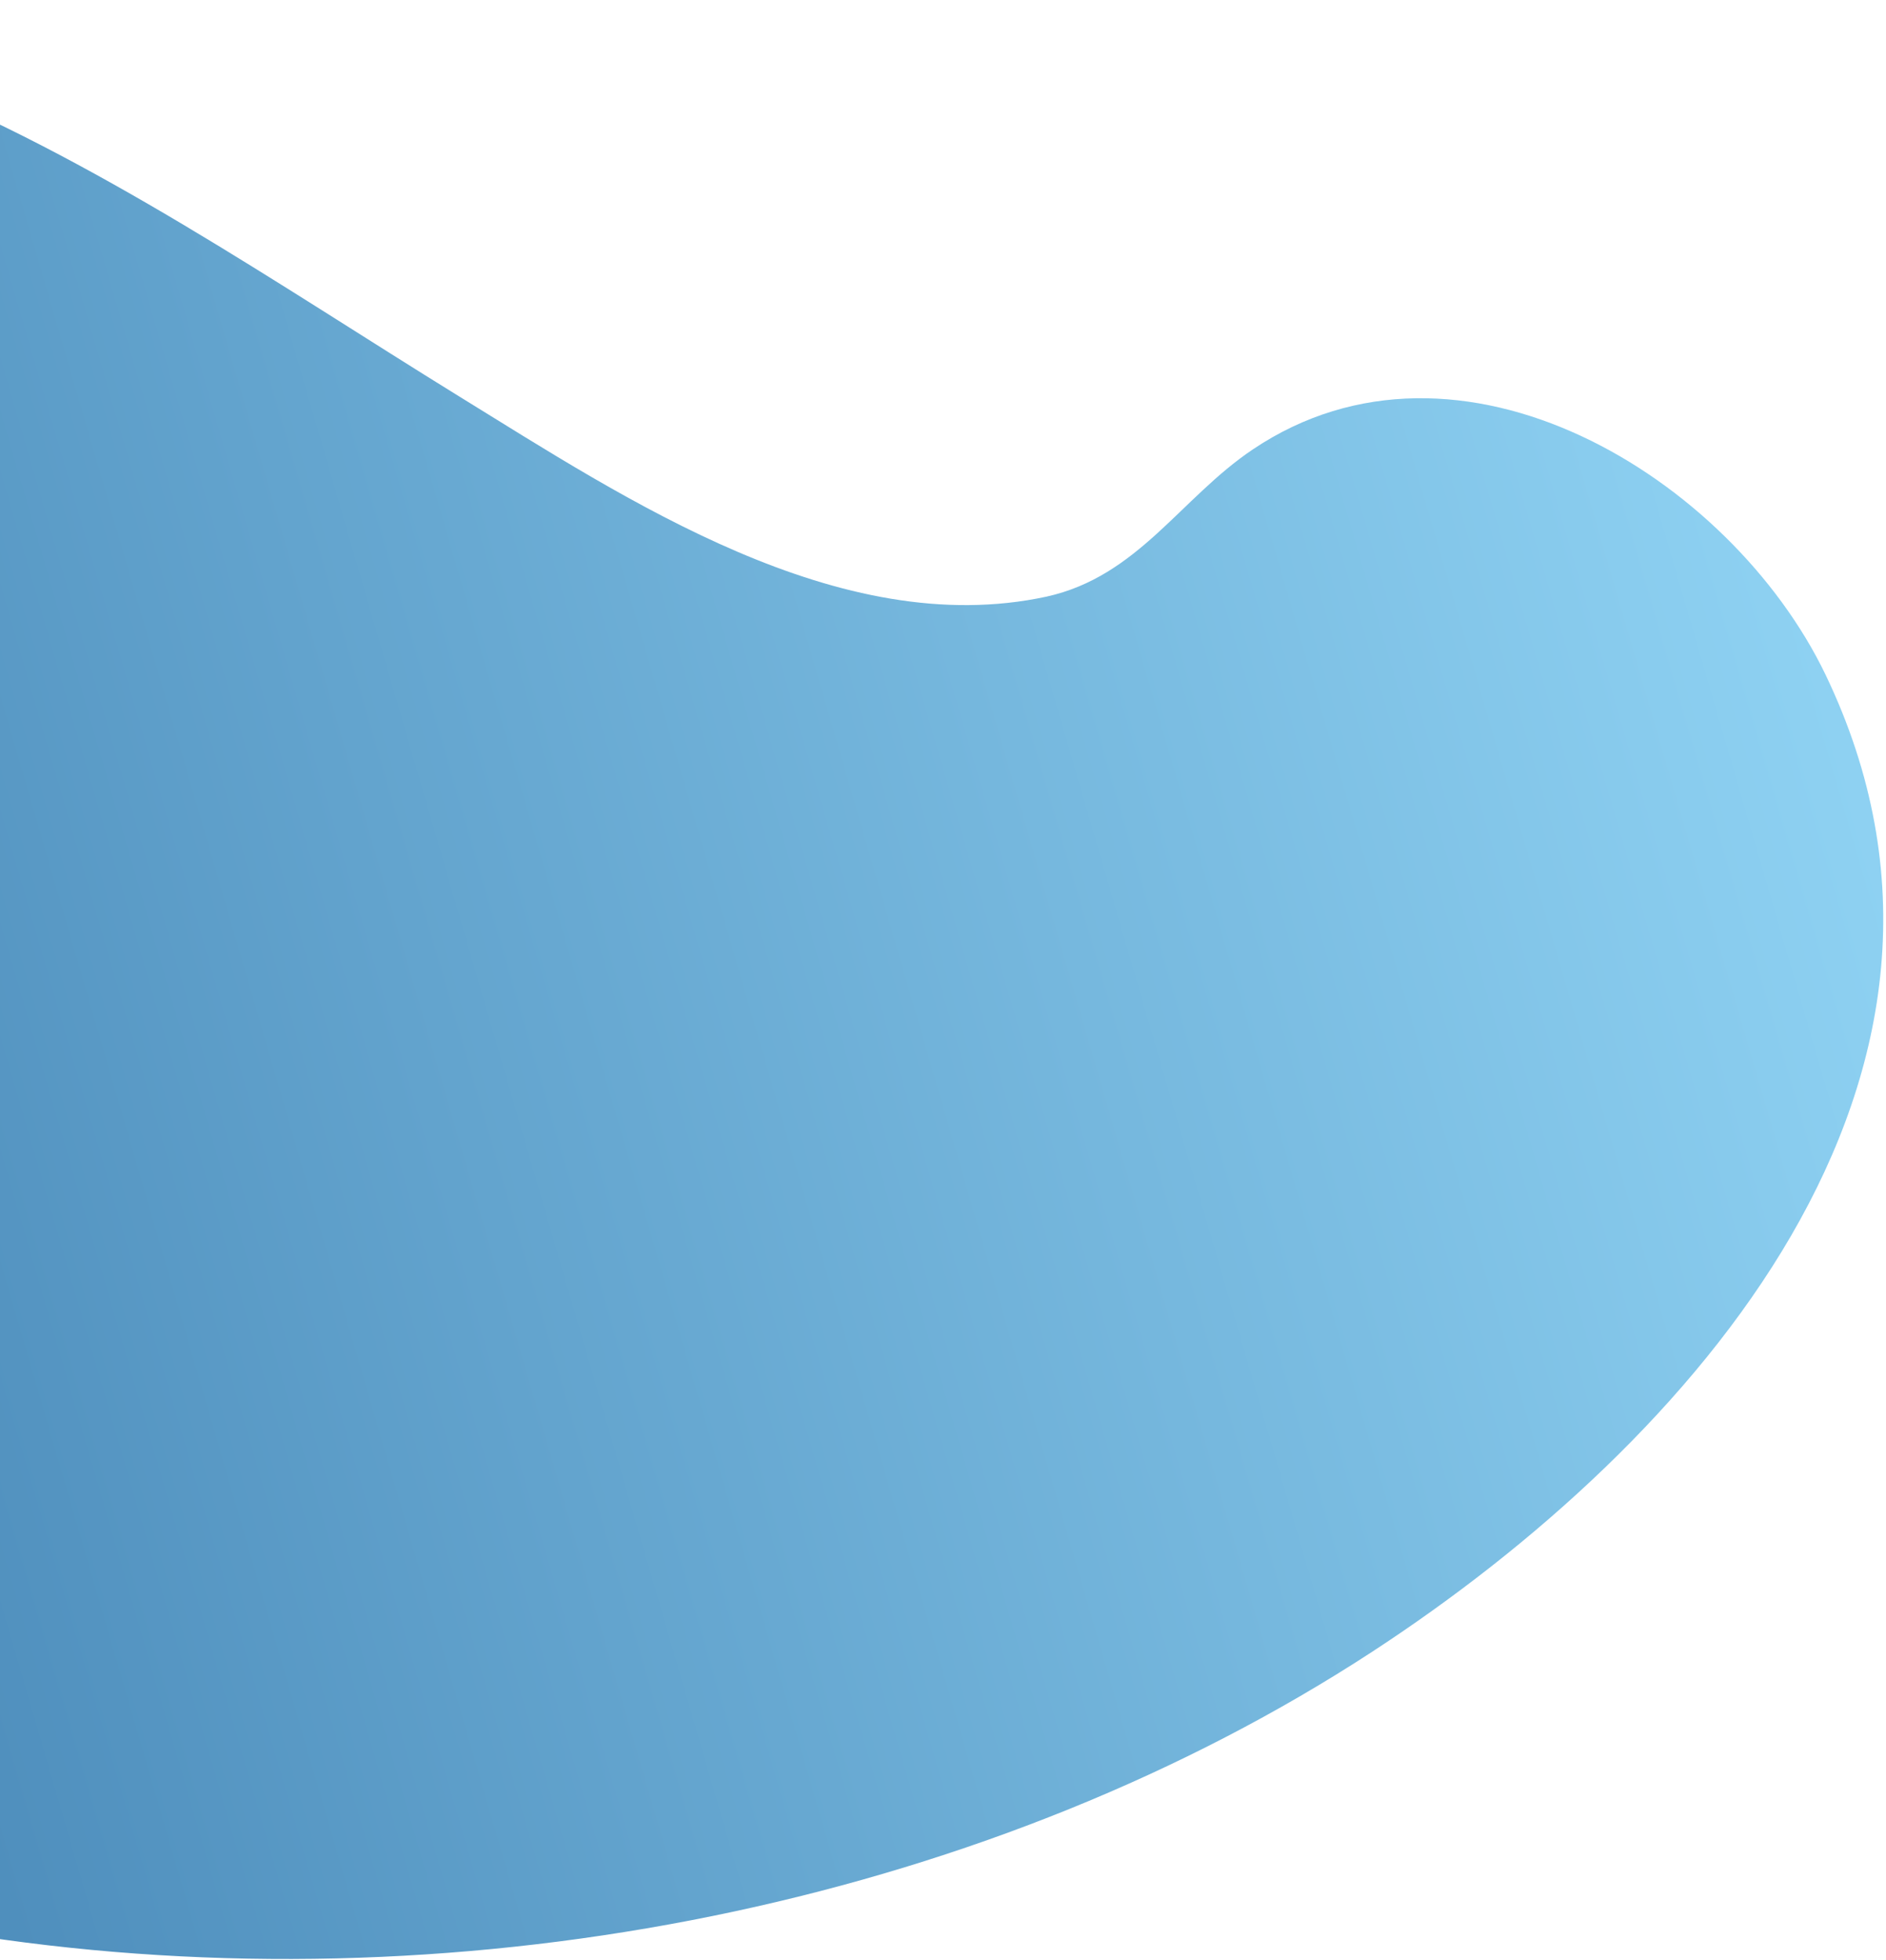 <svg width="407" height="423" viewBox="0 0 407 423" fill="none" xmlns="http://www.w3.org/2000/svg">
<path d="M-269.447 99.582C-236.508 -1.828 -109.555 -18.008 -22.903 16.727C20.632 34.133 59.398 61.041 99.043 85.516C135.043 107.688 181.069 138.419 225.843 128.748C245.592 124.385 254.746 107.471 270.336 96.996C314.941 66.992 373.411 103.006 393.917 145.519C435.644 232.318 365.084 311.435 296.097 356.452C133.955 462.23 -137.027 447.515 -242.053 267.928C-270.586 219.638 -287.505 154.708 -269.447 99.582Z" fill="url(#paint0_linear_1_19167)" fill-opacity="0.8"/>
<defs>
<linearGradient id="paint0_linear_1_19167" x1="381.99" y1="98.021" x2="-246.746" y2="281.056" gradientUnits="userSpaceOnUse">
<stop stop-color="#72C6EF"/>
<stop offset="1" stop-color="#004E8F"/>
</linearGradient>
</defs>
</svg>
